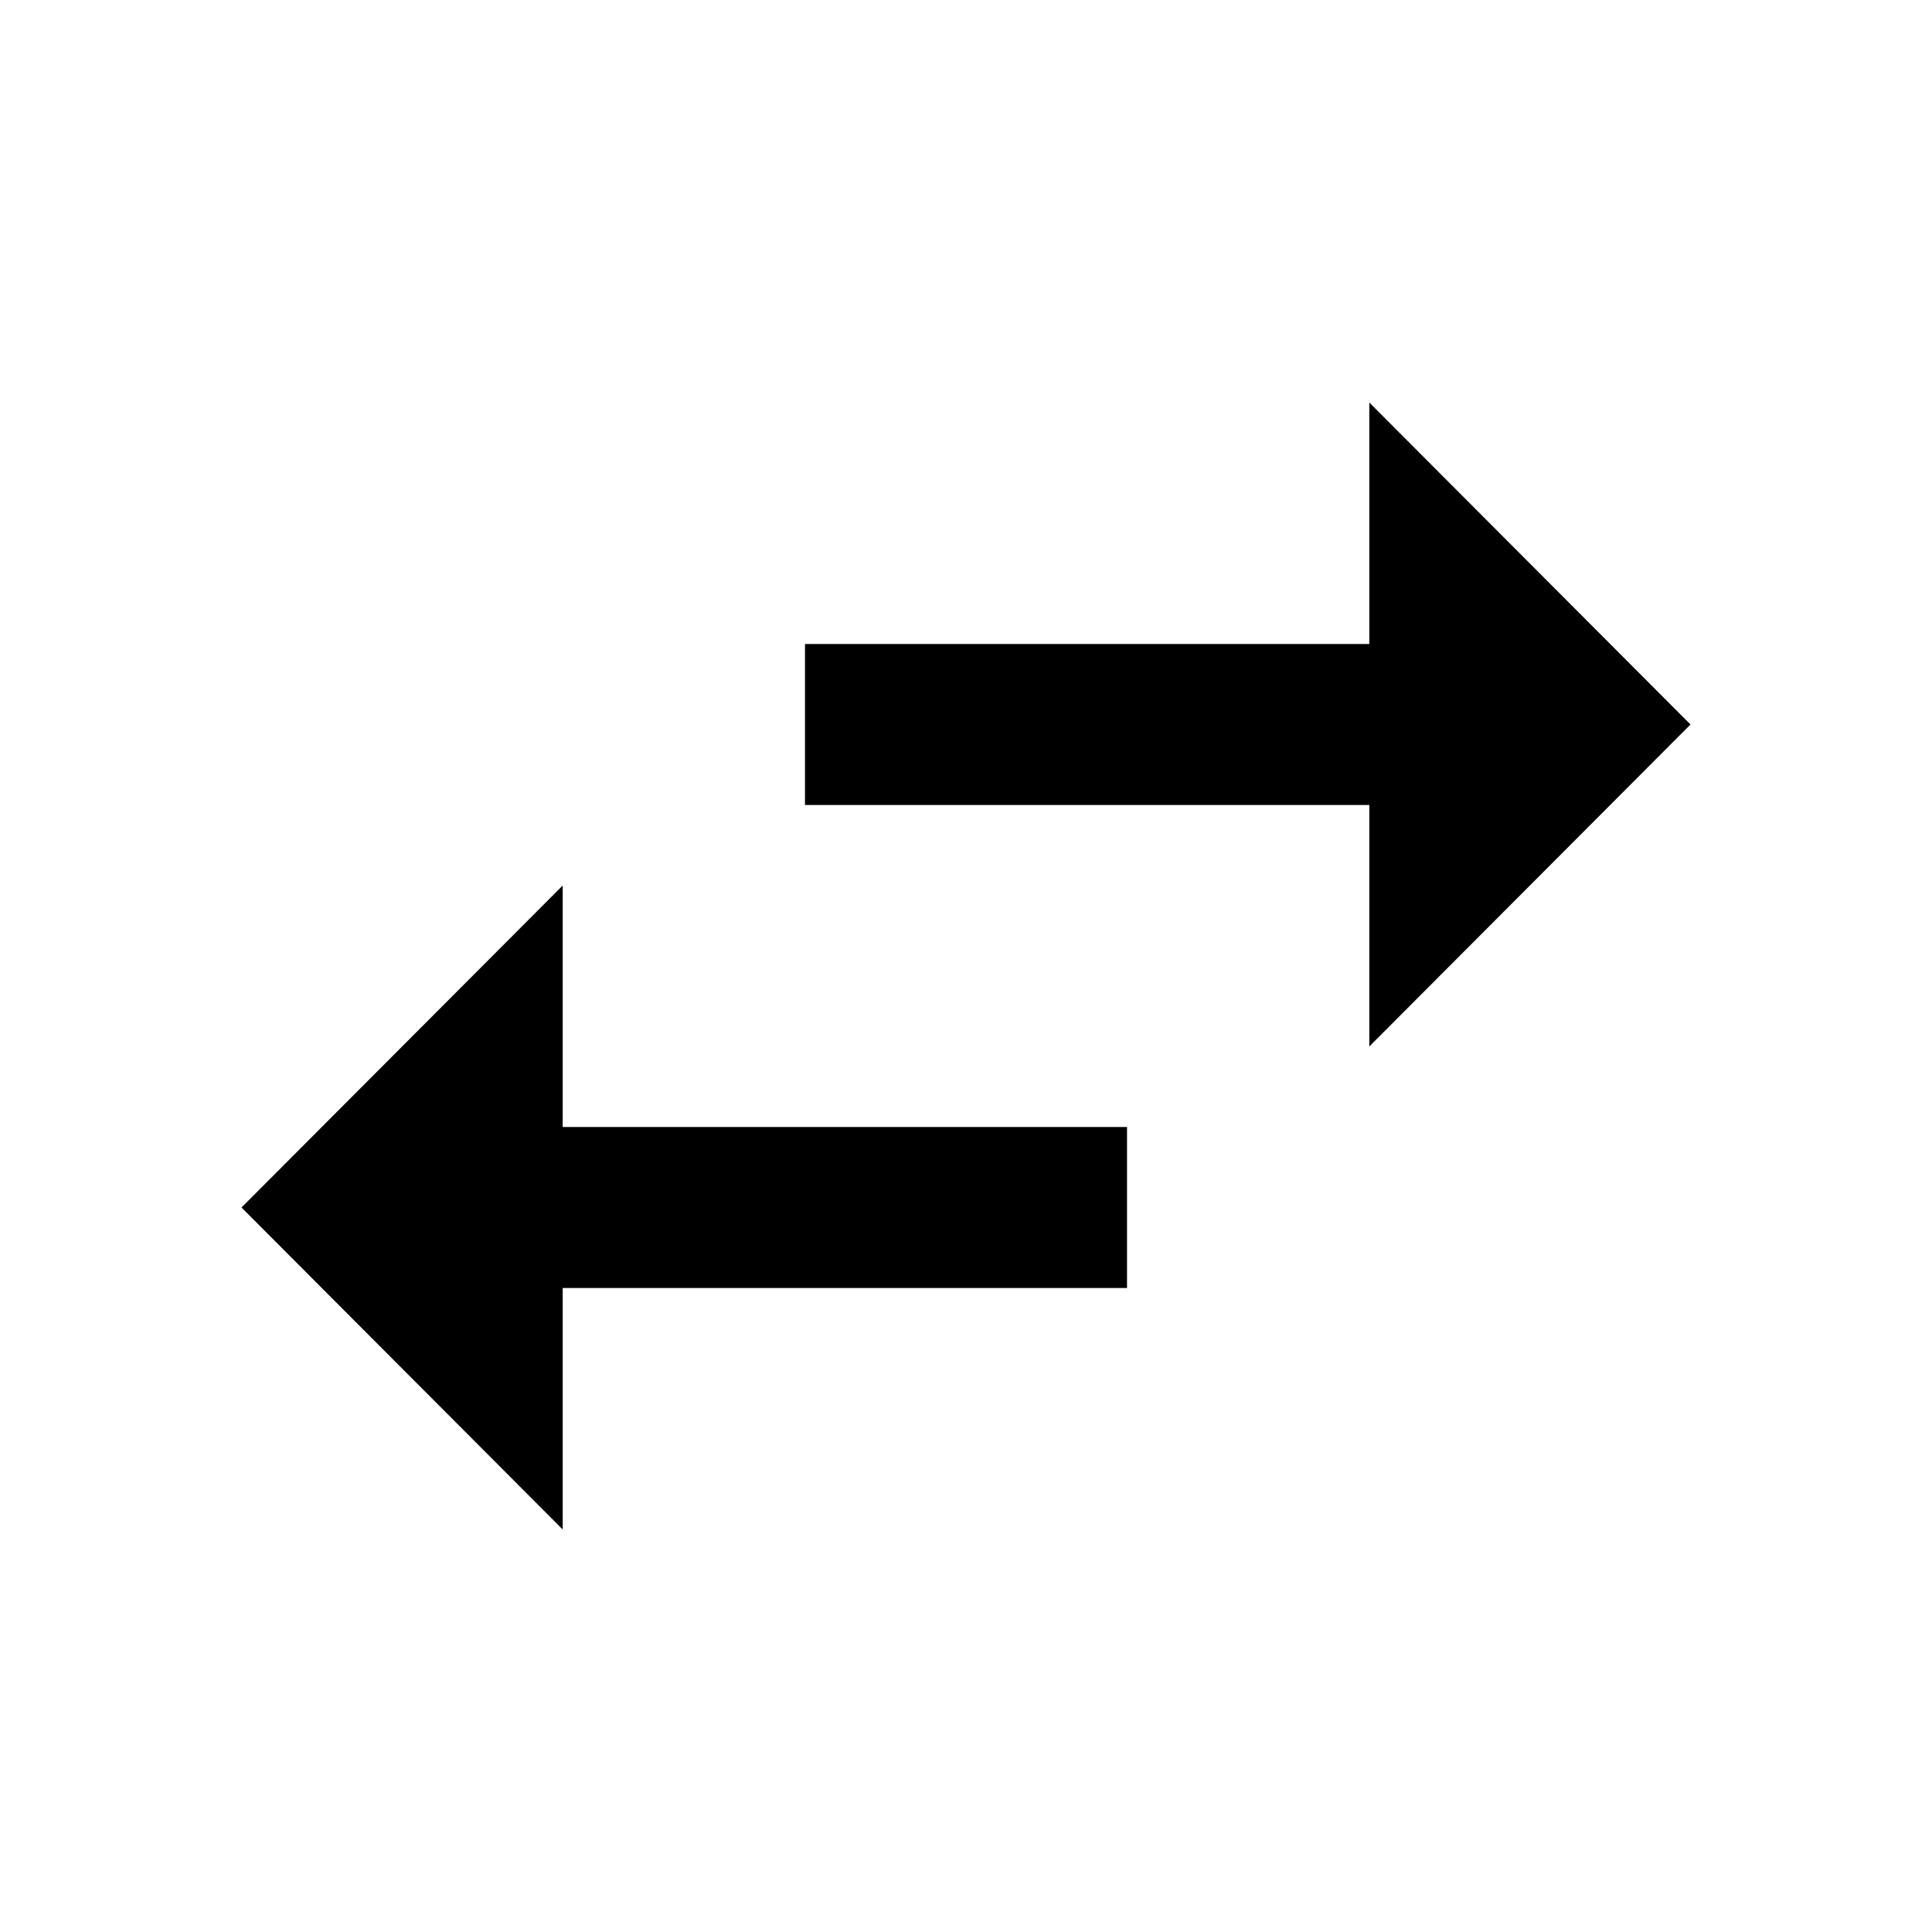 <svg width="32" height="32" viewBox="0 0 32 32" fill="none" xmlns="http://www.w3.org/2000/svg">
<path d="M9.32 14.667L4 20L9.32 25.333V21.333H18.667V18.667H9.32V14.667ZM28 12L22.68 6.667V10.667H13.333V13.333H22.68V17.333L28 12Z" fill="black"/>
</svg>
